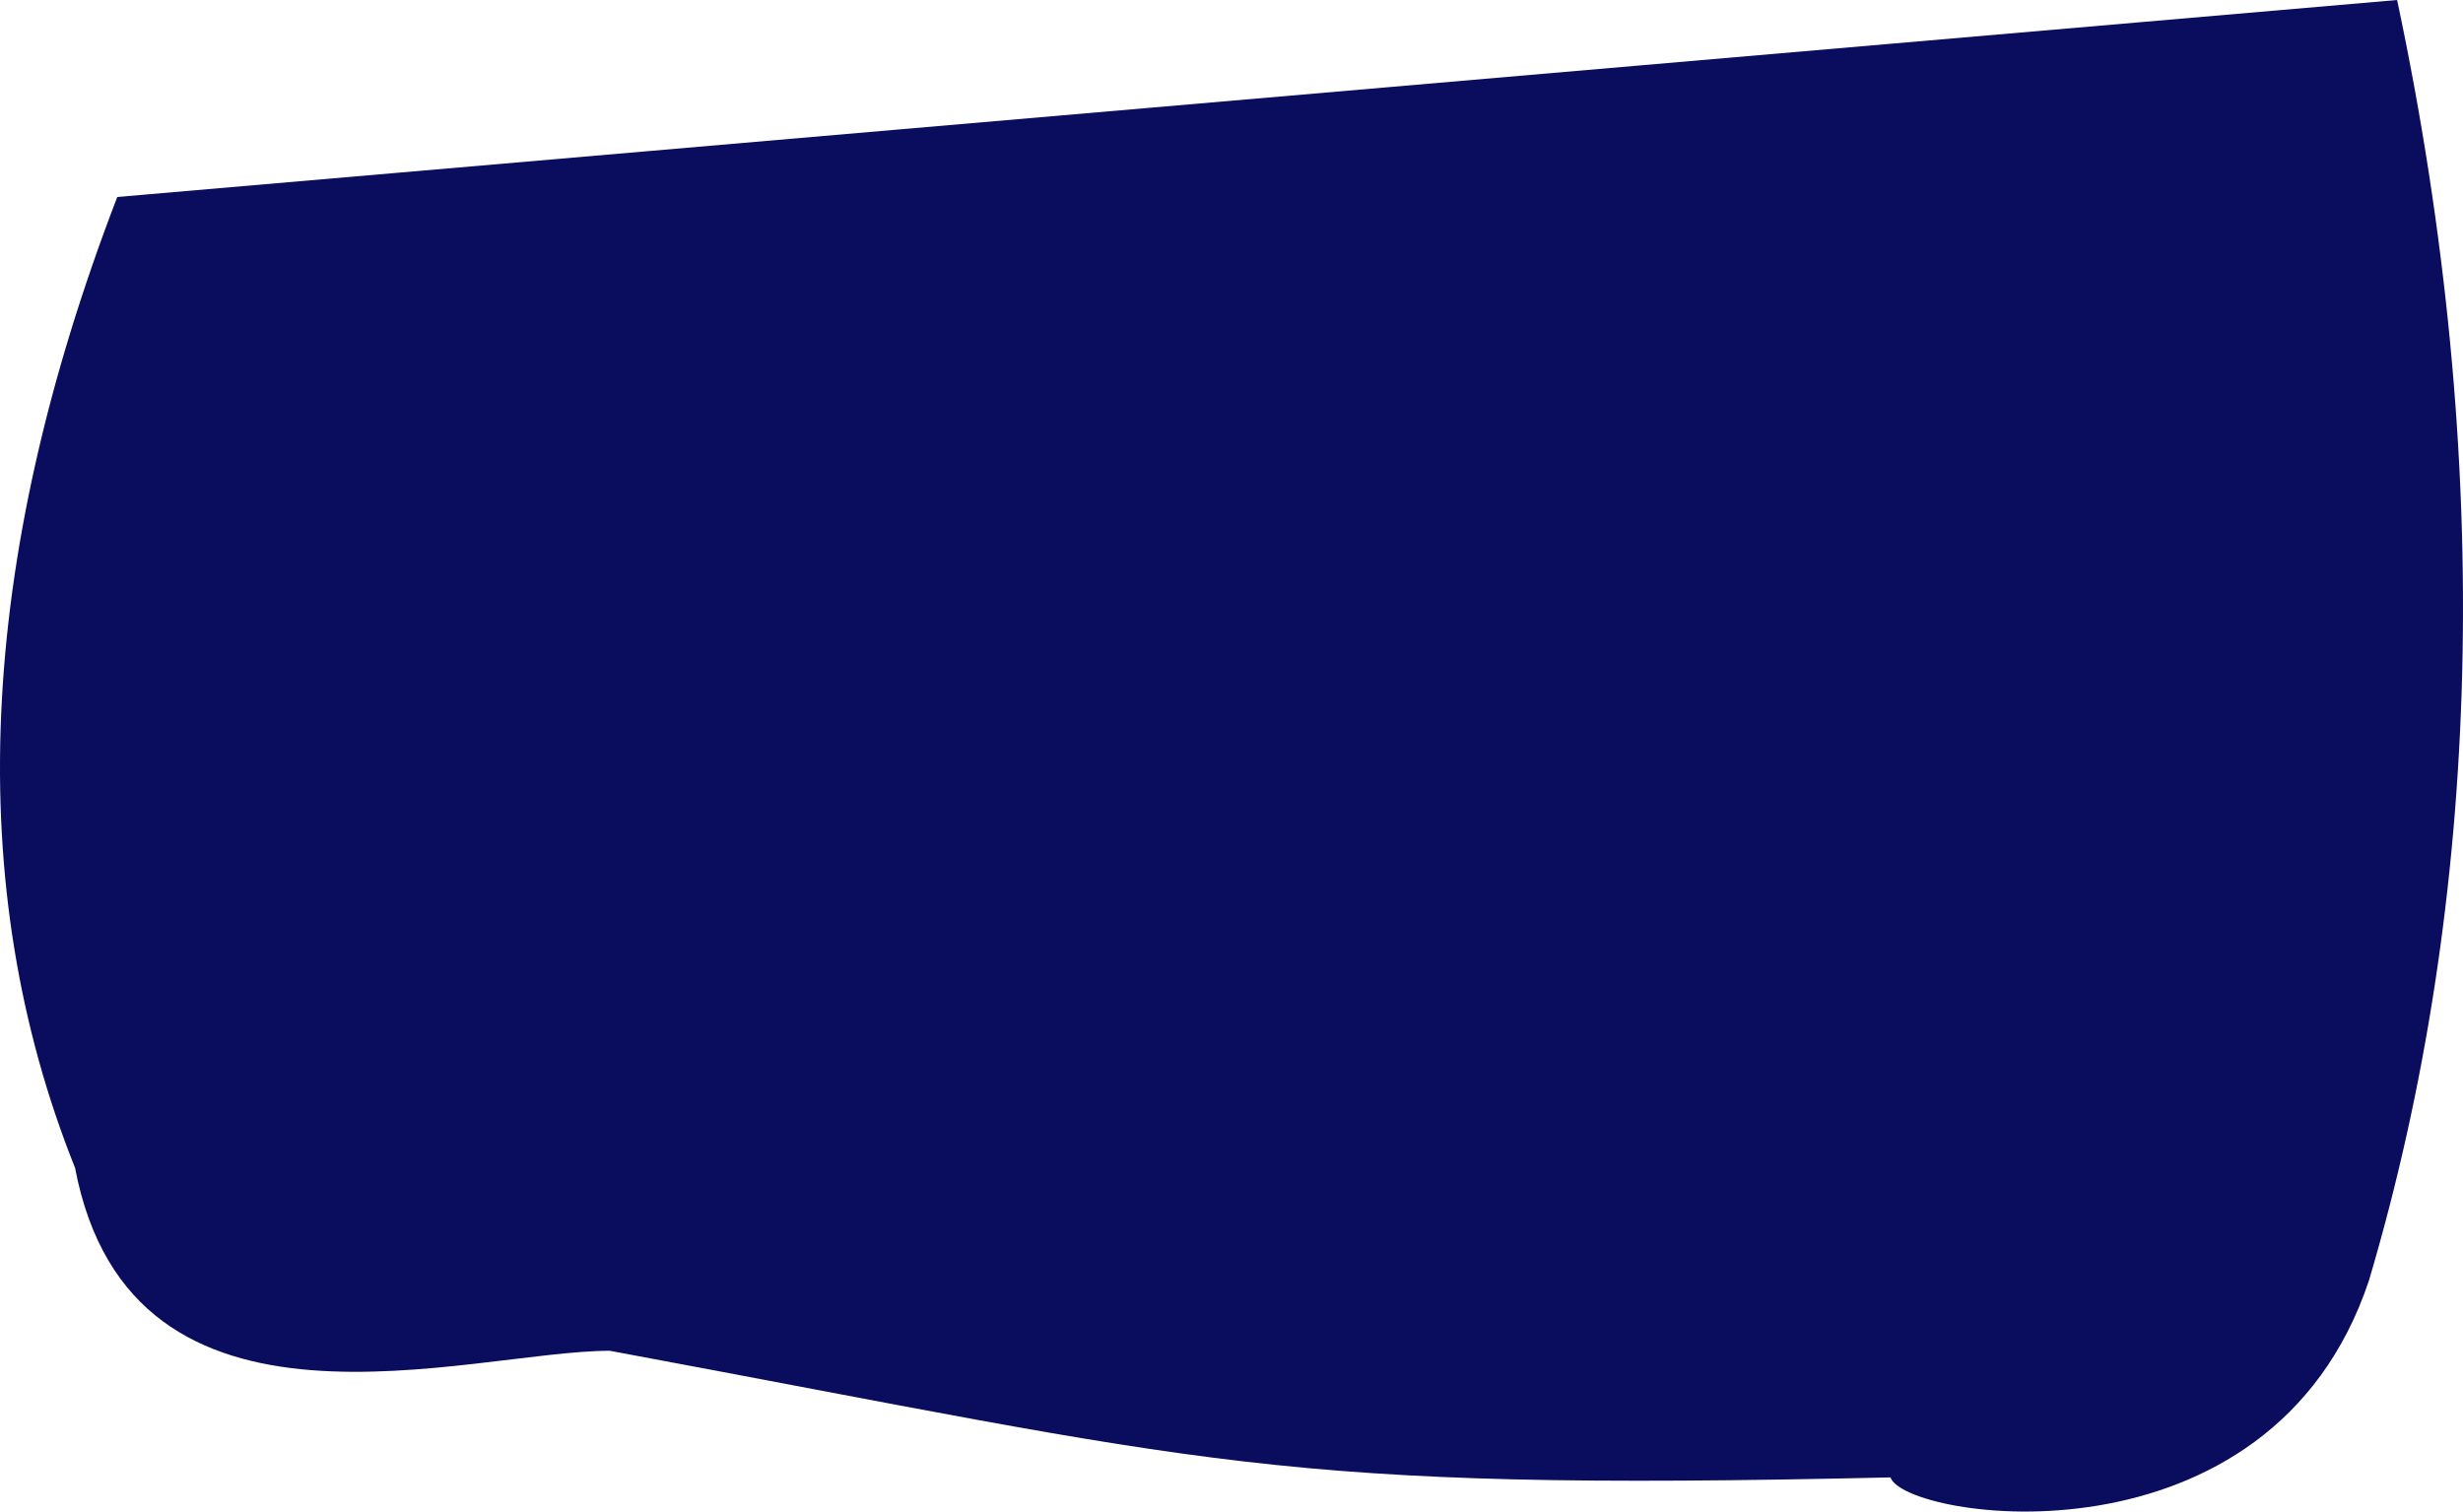 <?xml version="1.0" encoding="UTF-8" standalone="no"?>
<svg
   width="175.014"
   height="107.427"
   viewBox="0 0 175.014 107.427"
   version="1.1"
   id="svg5"
   sodipodi:docname="cb-layer-0308.svg"
   xmlns:inkscape="http://www.inkscape.org/namespaces/inkscape"
   xmlns:sodipodi="http://sodipodi.sourceforge.net/DTD/sodipodi-0.dtd"
   xmlns="http://www.w3.org/2000/svg"
   xmlns:svg="http://www.w3.org/2000/svg">
  <sodipodi:namedview
     id="namedview7"
     pagecolor="#ffffff"
     bordercolor="#666666"
     borderopacity="1.0"
     inkscape:pageshadow="2"
     inkscape:pageopacity="0.0"
     inkscape:pagecheckerboard="0" />
  <defs
     id="defs2" />
  <path
     d="m 8.333,14 c -10,26 -11,49 -3,69 4,21 28,13 38,13 43,8 47,10 91,9 1,3 27,7 34,-14 8,-27 9,-58 2,-91 z"
     fill="#0a0c5e"
     id="id-73856" />
</svg>
